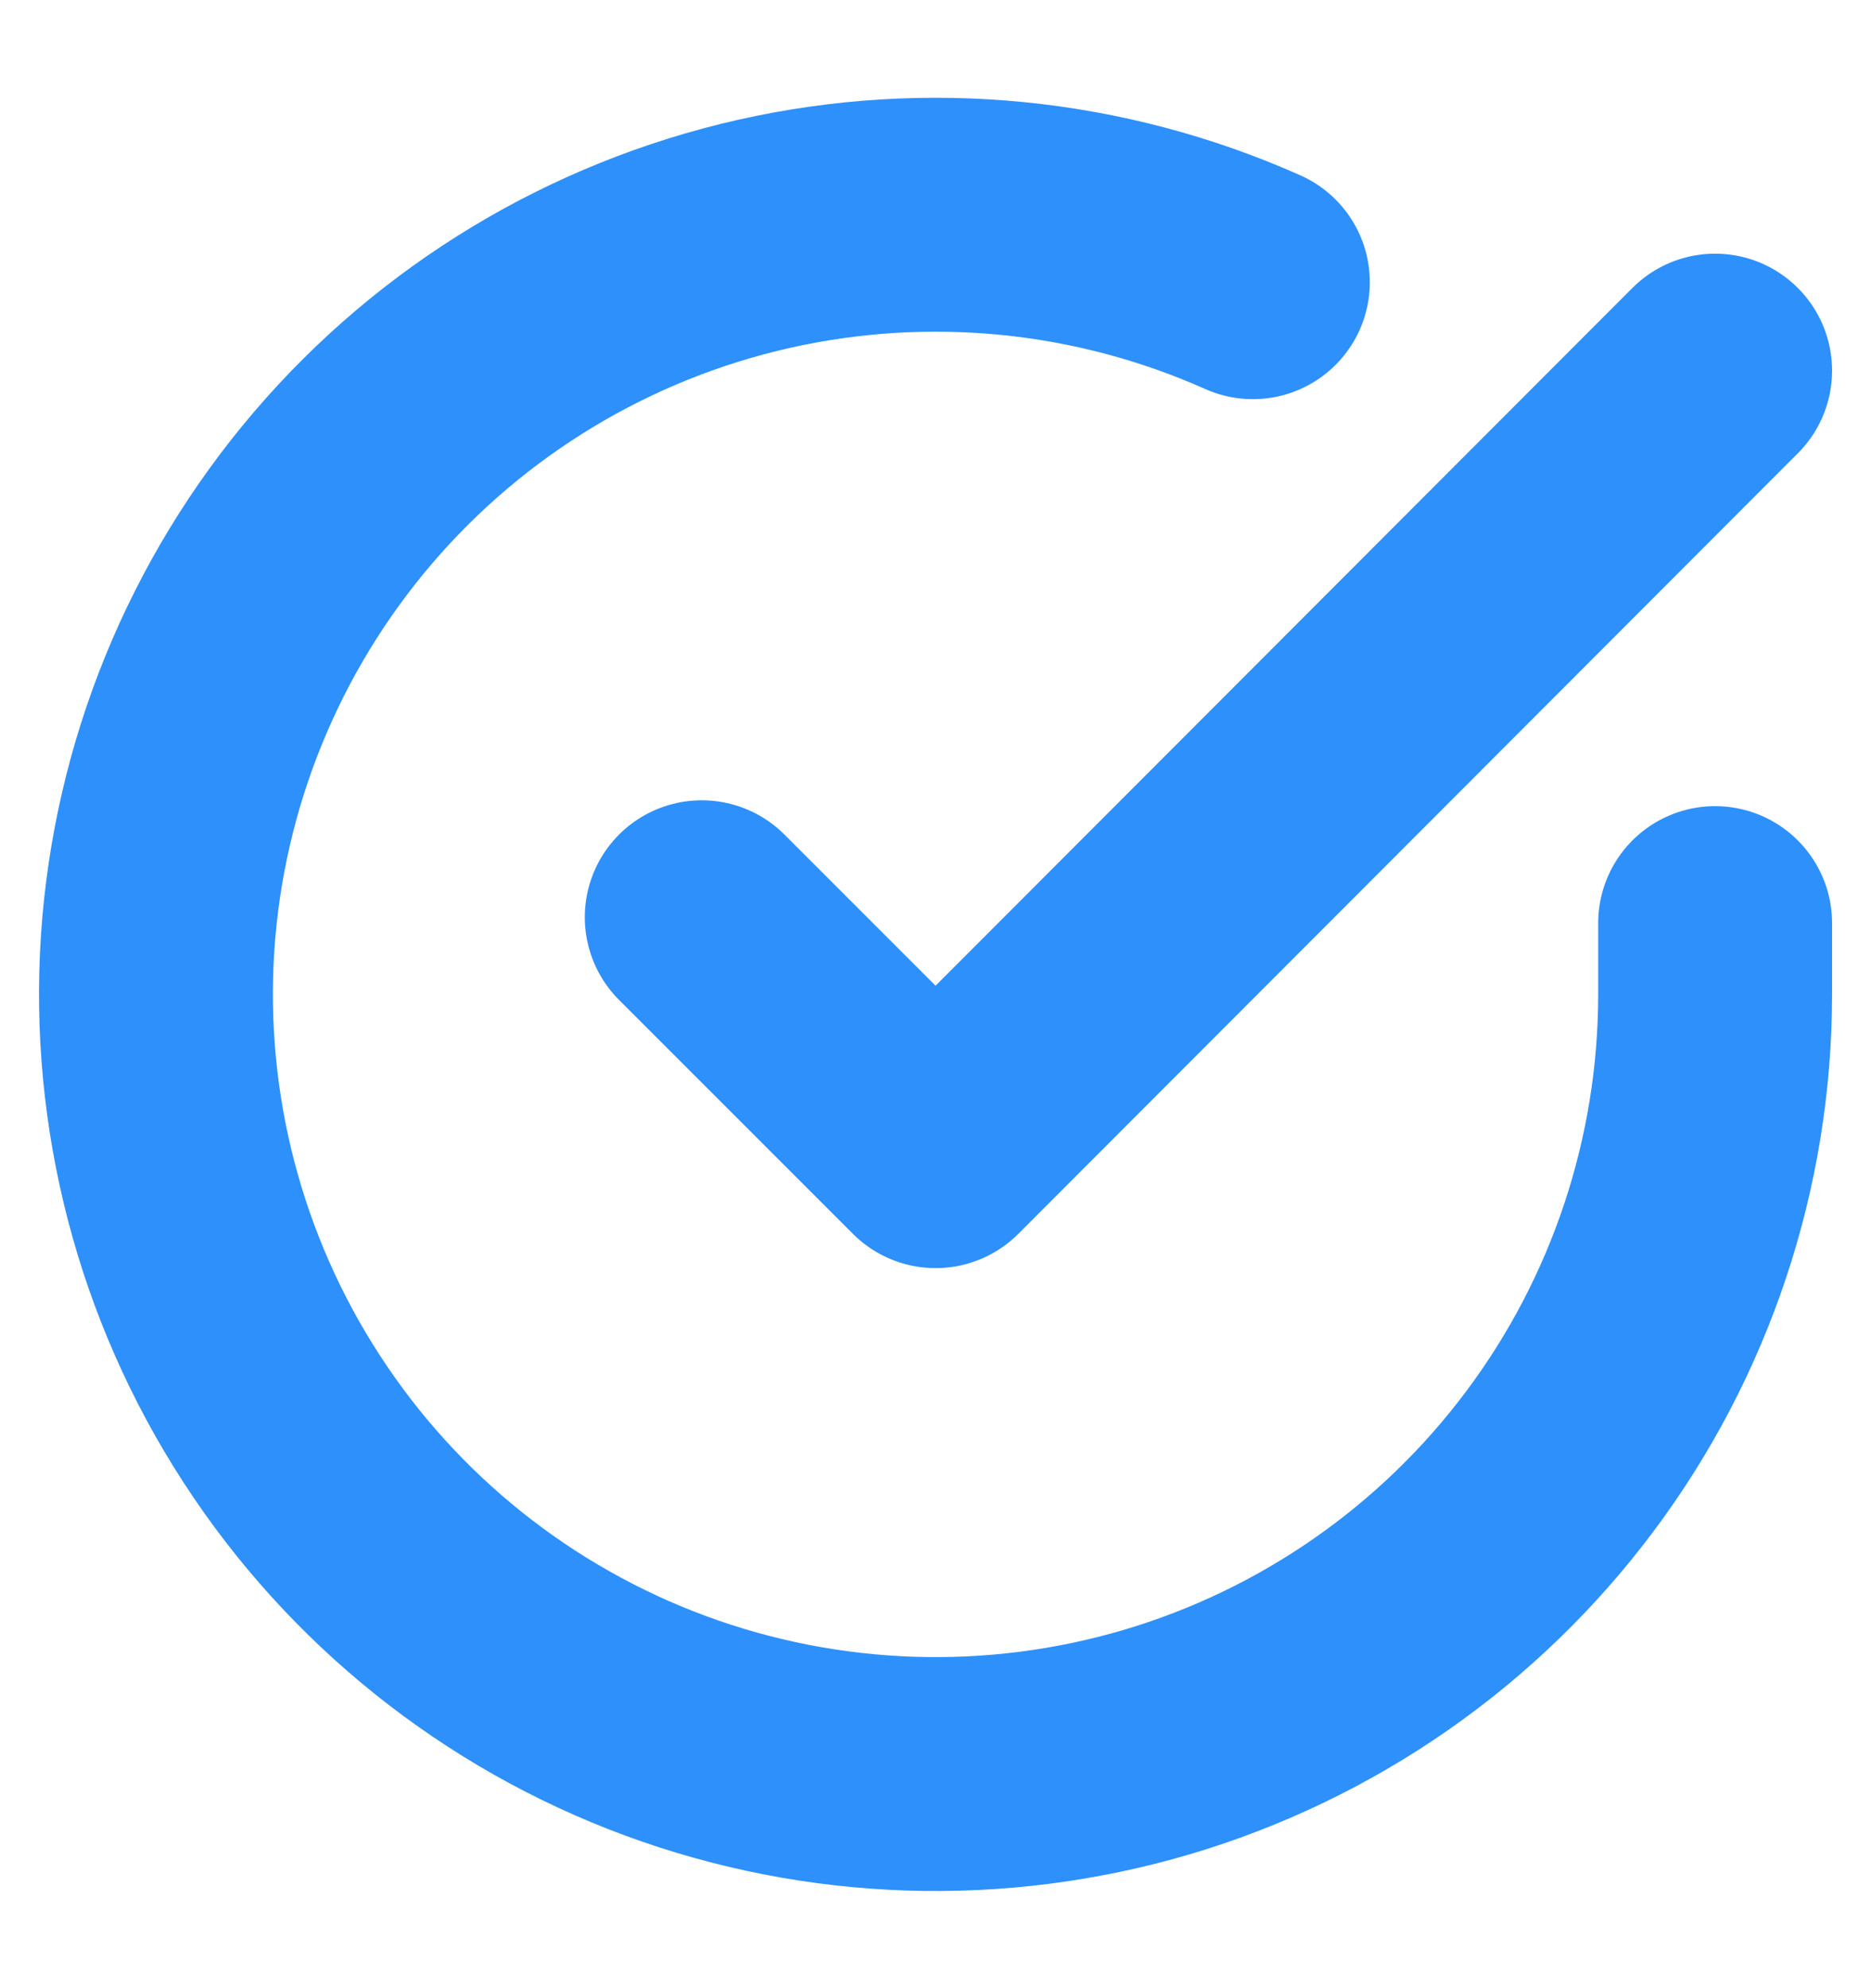 <svg width="16" height="17" viewBox="0 0 16 17" fill="none" xmlns="http://www.w3.org/2000/svg">
<g clip-path="url(#clip0_6097_85186)">
<path d="M14.667 7.893V8.506C14.666 9.944 14.201 11.343 13.34 12.494C12.479 13.646 11.27 14.488 9.891 14.896C8.512 15.303 7.039 15.254 5.69 14.756C4.342 14.258 3.19 13.337 2.408 12.131C1.625 10.925 1.254 9.498 1.348 8.064C1.443 6.629 1.999 5.264 2.933 4.171C3.867 3.078 5.129 2.317 6.531 2C7.934 1.683 9.401 1.828 10.714 2.413M14.667 3.169L8.001 9.843L6.001 7.843" stroke="#2E90FA" stroke-width="2" stroke-linecap="round" stroke-linejoin="round"/>
</g>
<defs>
<clipPath id="clip0_6097_85186">
<rect width="16" height="16" fill="white" transform="translate(0 0.5)"/>
</clipPath>
</defs>
</svg>
